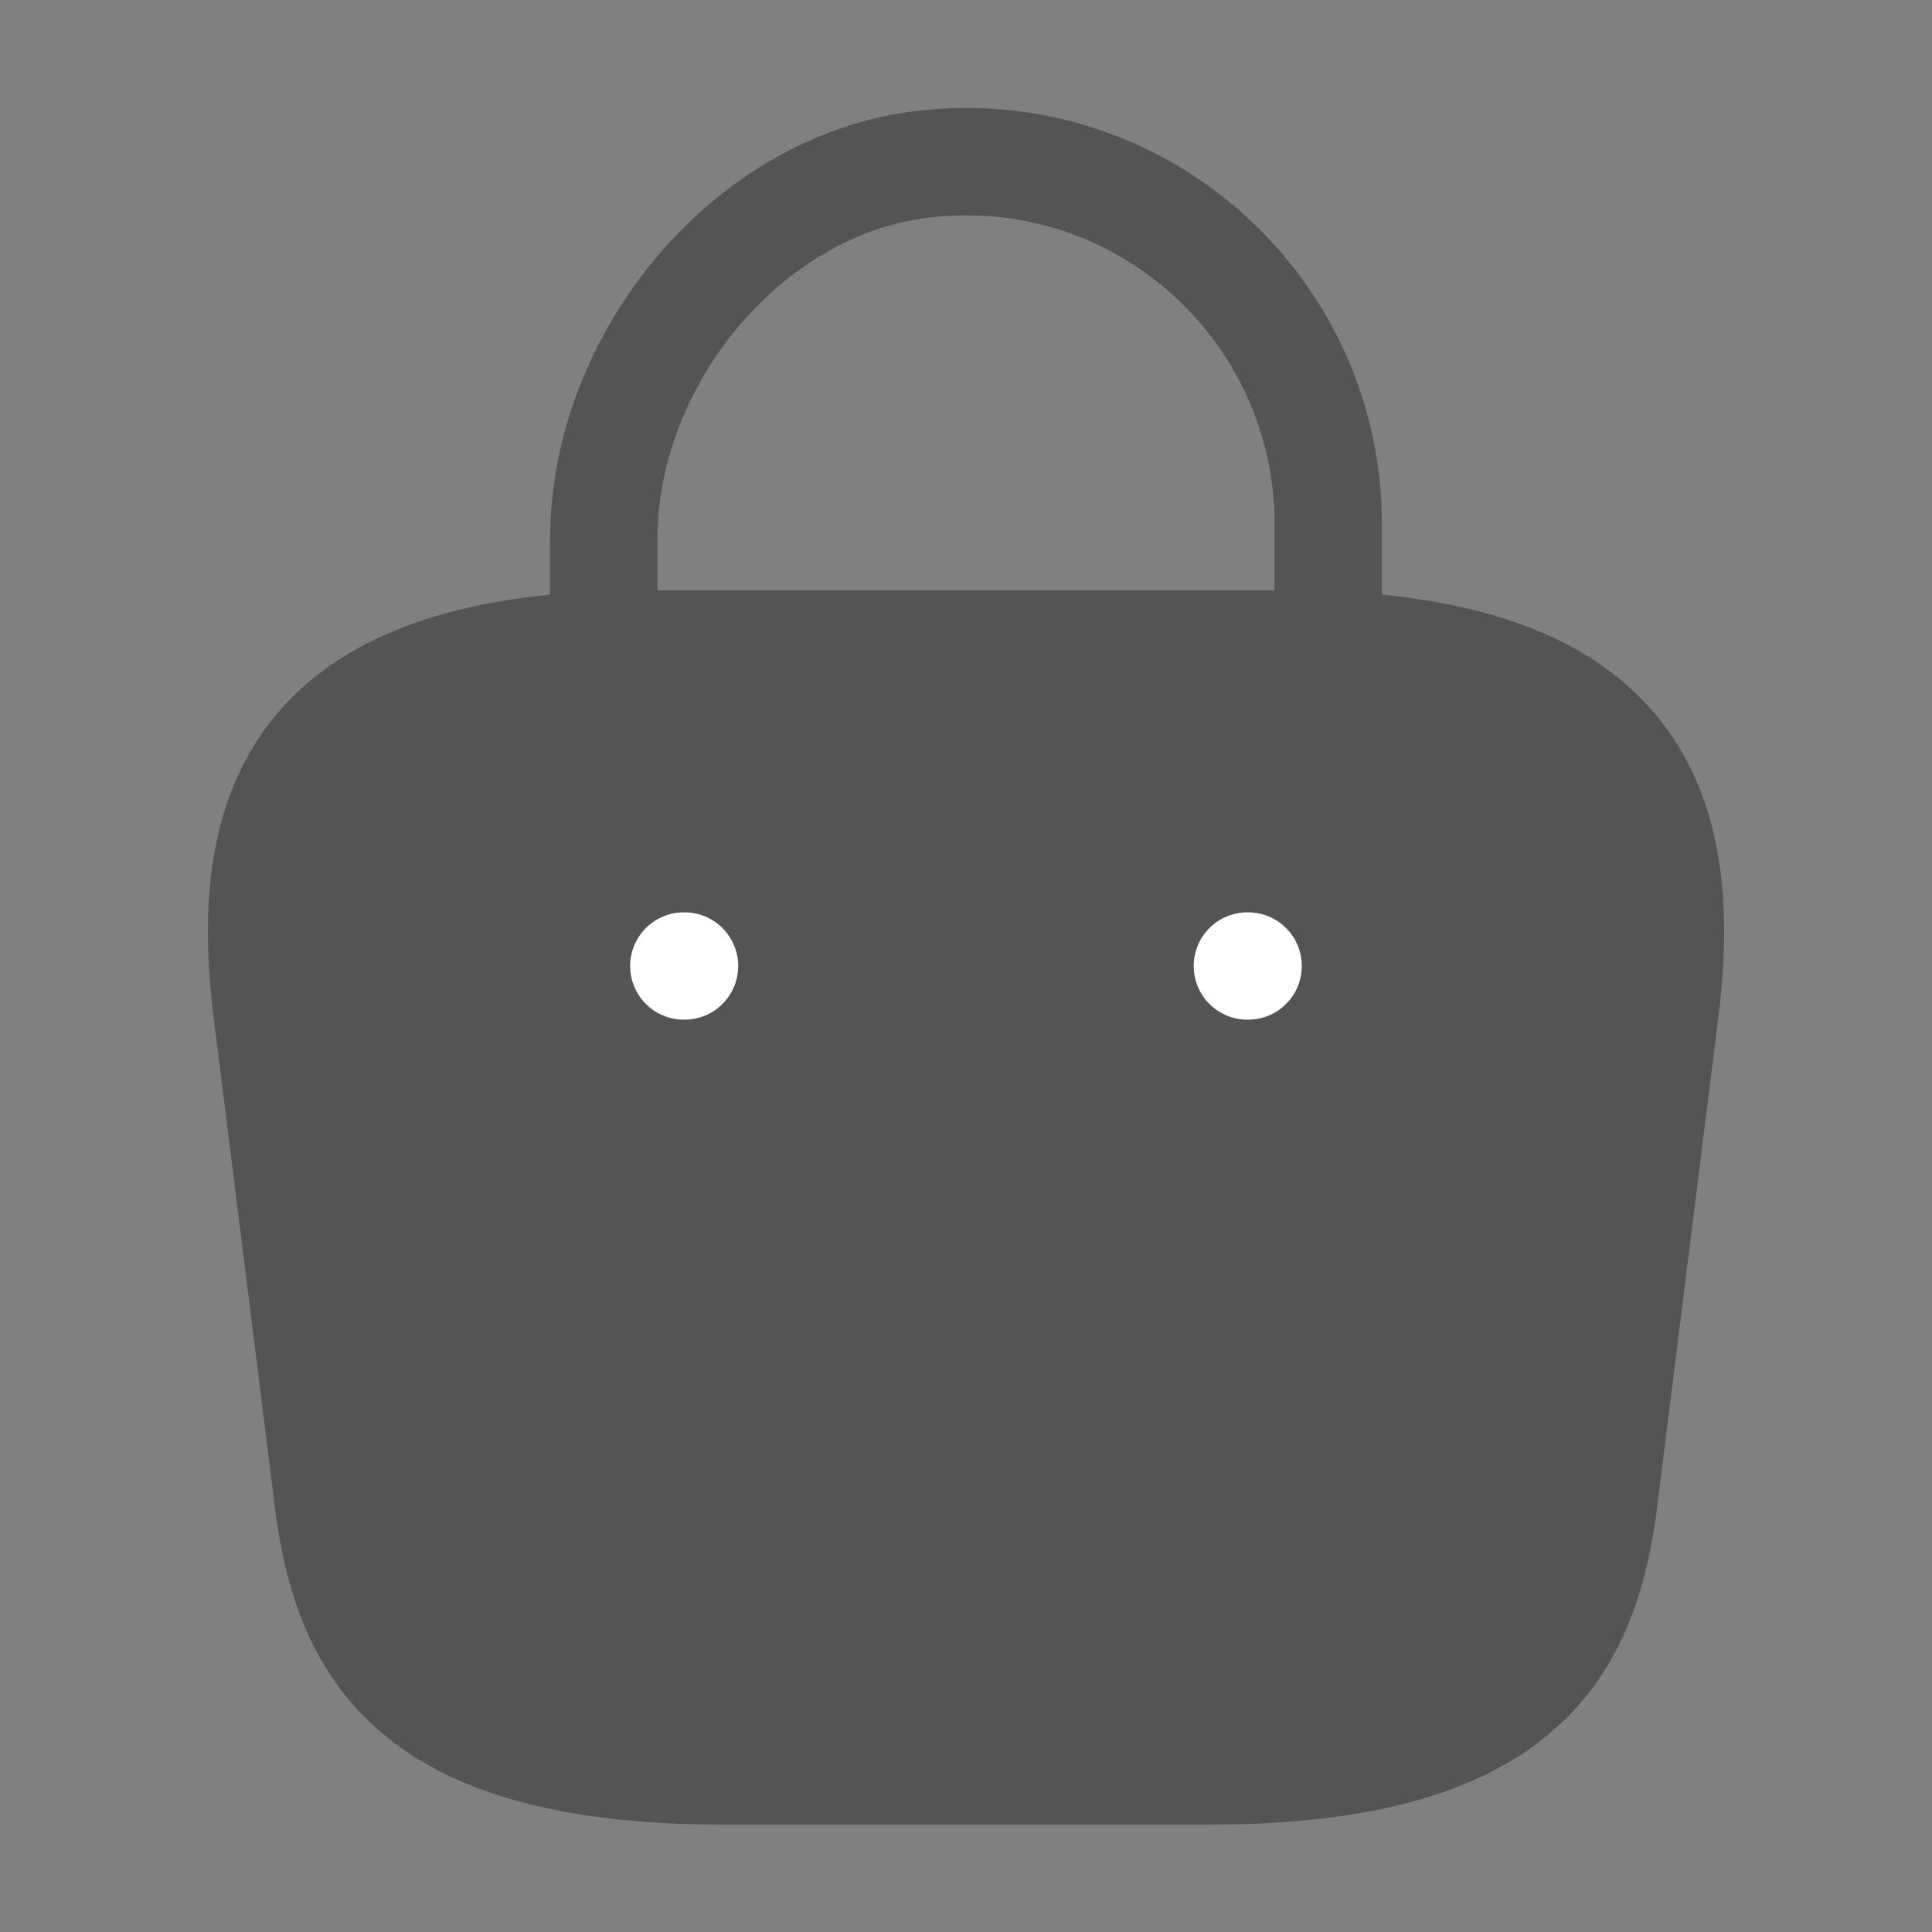 <svg width="36" height="36" viewBox="0 0 36 36" fill="none" xmlns="http://www.w3.org/2000/svg">
<rect x="0" y="0" width="36" height="36" fill="#808080" stroke="none"/>
<path d="M11.25 11.505V10.05C11.25 6.675 13.965 3.36 17.34 3.045C21.36 2.655 24.75 5.82 24.75 9.765V11.835" stroke="#545454" stroke-width="2" stroke-miterlimit="10" stroke-linecap="round" stroke-linejoin="round"/>
<path d="M13.5 33H22.5C28.53 33 29.61 30.585 29.925 27.645L31.05 18.645C31.455 14.985 30.405 12 24 12H12C5.595 12 4.545 14.985 4.95 18.645L6.075 27.645C6.39 30.585 7.47 33 13.5 33Z" fill="#545454" stroke="#545454" stroke-width="2" stroke-miterlimit="10" stroke-linecap="round" stroke-linejoin="round"/>
<path d="M23.243 18H23.257" stroke="white" stroke-width="2" stroke-linecap="round" stroke-linejoin="round"/>
<path d="M12.742 18H12.755" stroke="white" stroke-width="2" stroke-linecap="round" stroke-linejoin="round"/>
</svg>
